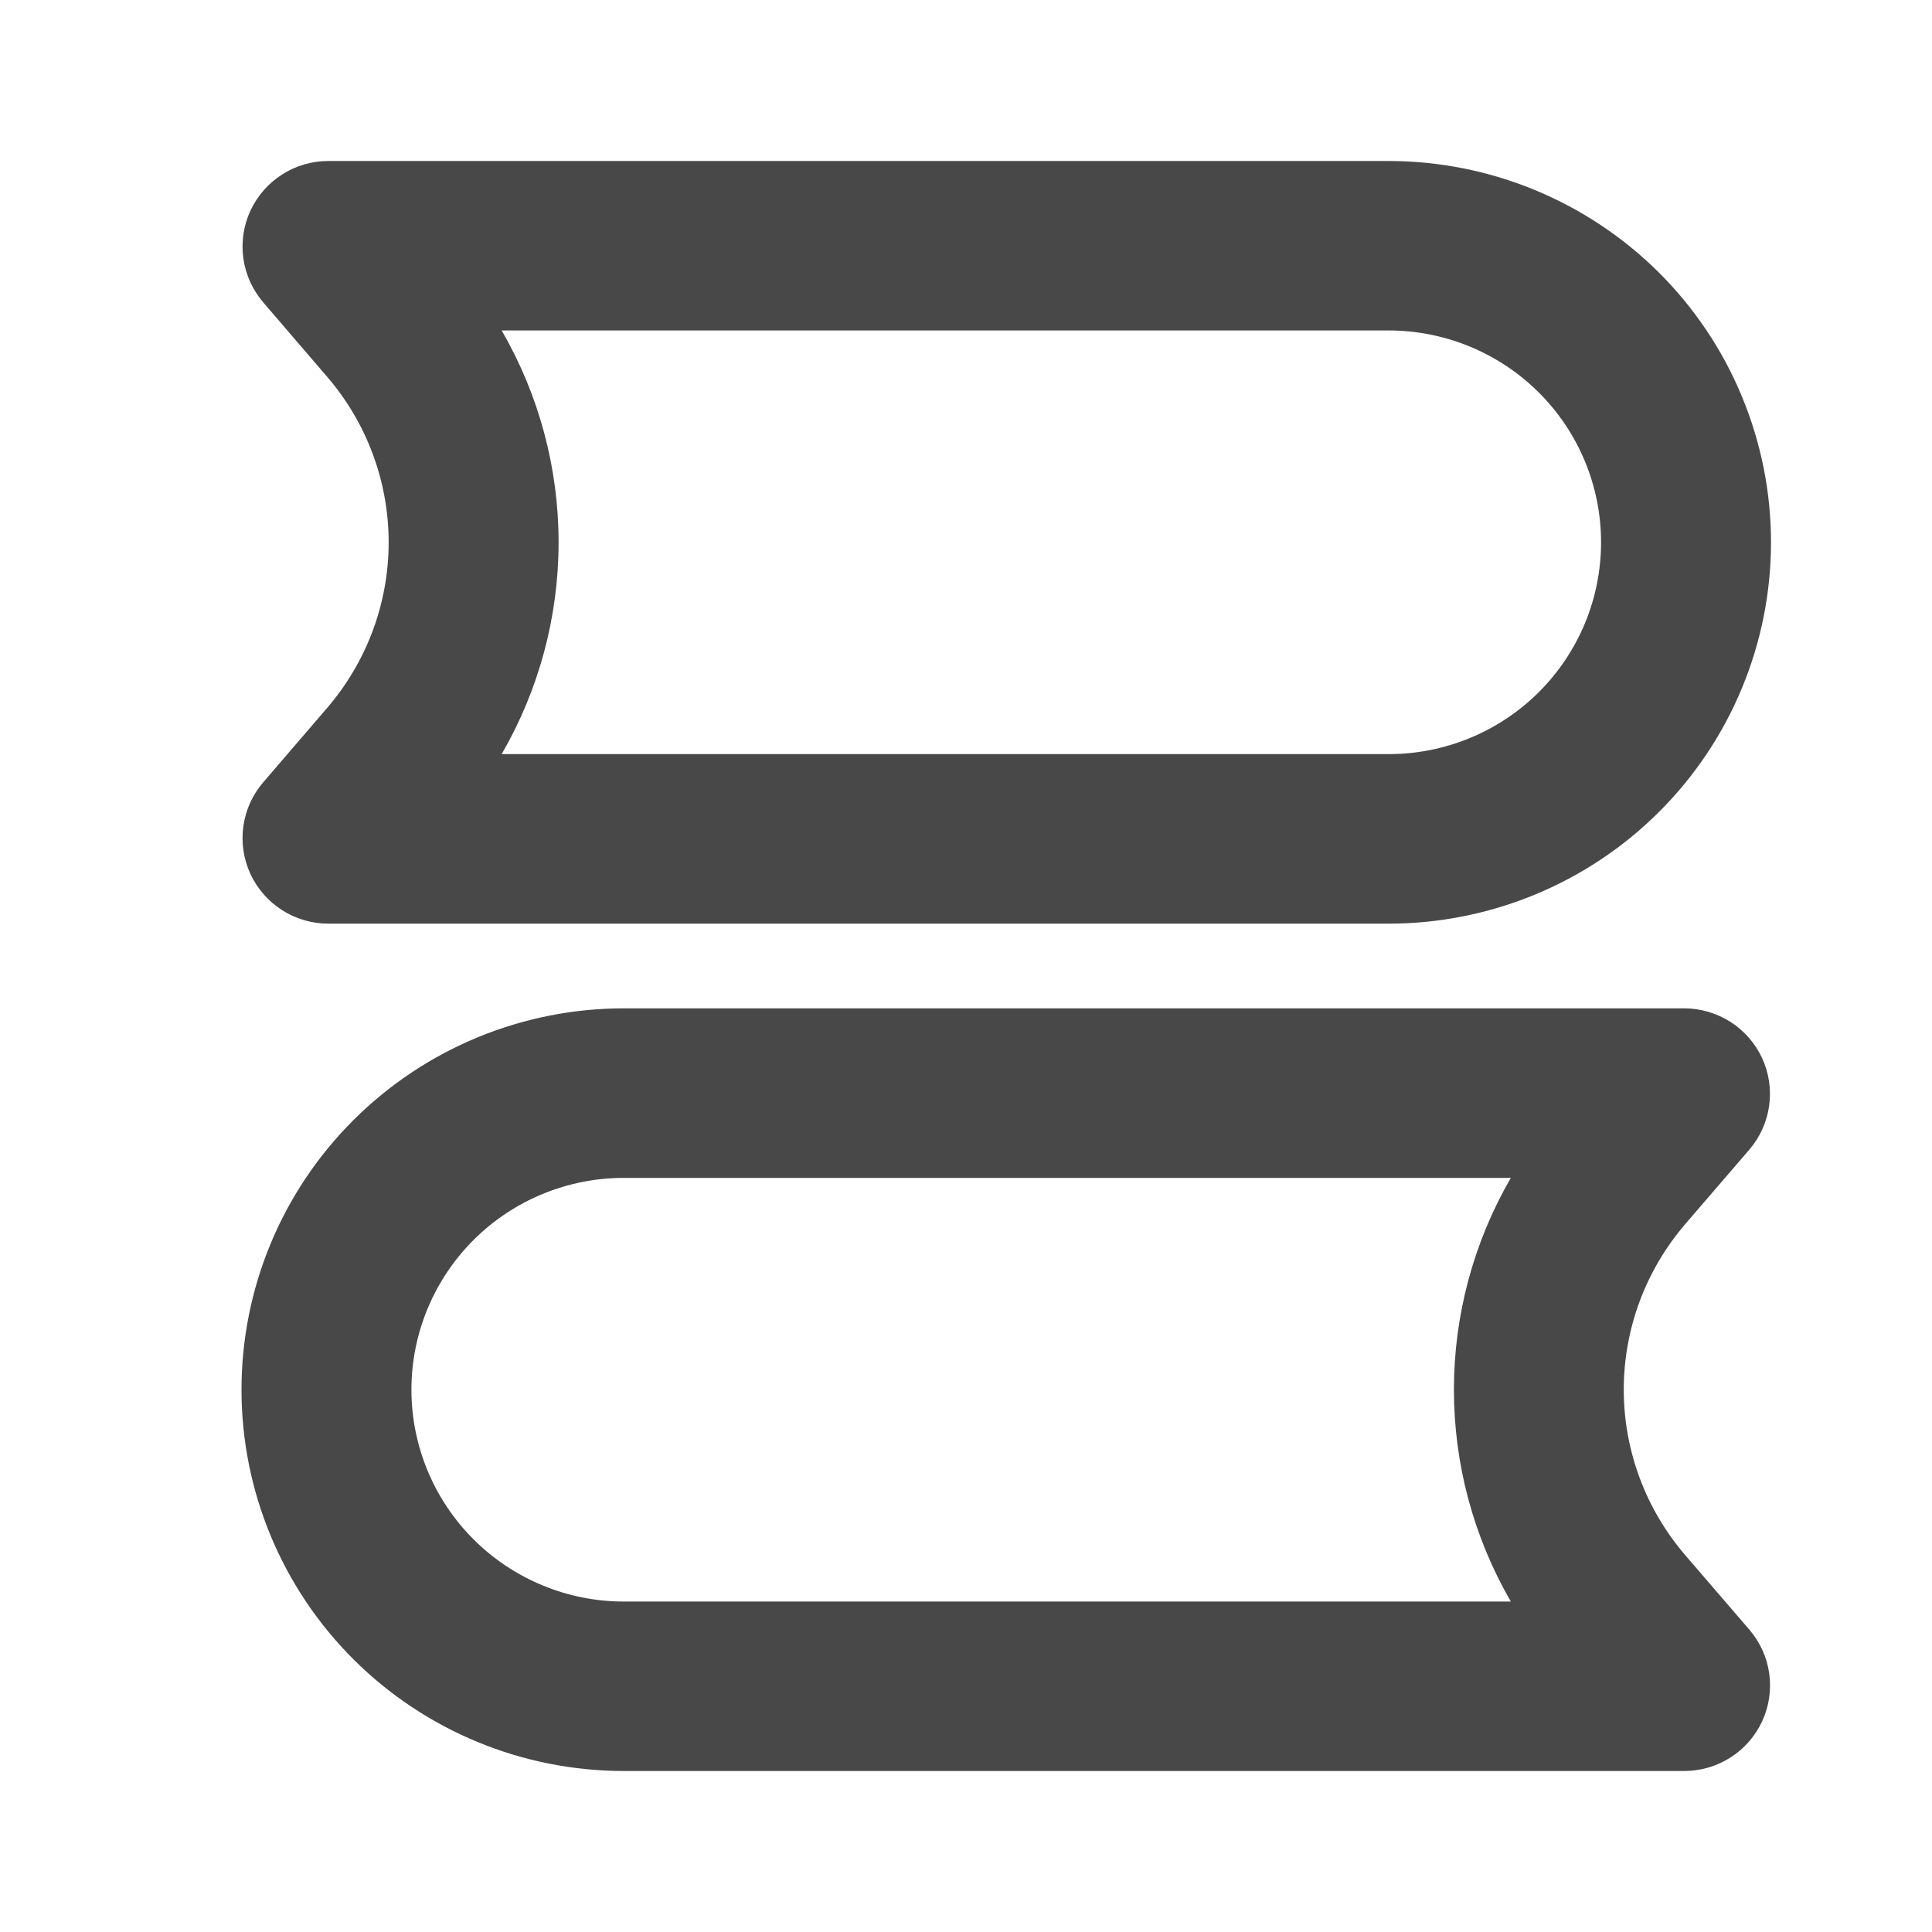 <svg width="24" height="24" viewBox="0 0 24 24" fill="none" xmlns="http://www.w3.org/2000/svg">
<path fill-rule="evenodd" clip-rule="evenodd" d="M3.269 3.755C3.137 3.6 3.051 3.411 3.023 3.21C2.995 3.009 3.025 2.803 3.11 2.619C3.196 2.434 3.332 2.278 3.504 2.168C3.675 2.058 3.875 2 4.079 2H17.25C17.874 2 18.491 2.123 19.068 2.361C19.644 2.599 20.168 2.948 20.609 3.387C21.05 3.827 21.4 4.349 21.638 4.924C21.877 5.499 22 6.115 22 6.737C22 7.359 21.877 7.975 21.638 8.55C21.4 9.124 21.05 9.646 20.609 10.086C20.168 10.526 19.644 10.875 19.068 11.113C18.491 11.351 17.874 11.474 17.25 11.474H4.079C3.875 11.474 3.675 11.415 3.504 11.306C3.332 11.196 3.196 11.04 3.11 10.855C3.025 10.67 2.995 10.465 3.023 10.264C3.051 10.062 3.137 9.873 3.269 9.719L4.065 8.793C4.557 8.22 4.828 7.491 4.828 6.737C4.828 5.983 4.557 5.254 4.065 4.682L3.269 3.755ZM6.232 4.105C6.695 4.905 6.939 5.813 6.939 6.737C6.939 7.661 6.695 8.568 6.232 9.368H17.25C17.95 9.368 18.621 9.091 19.116 8.598C19.611 8.104 19.889 7.435 19.889 6.737C19.889 6.039 19.611 5.37 19.116 4.876C18.621 4.383 17.95 4.105 17.25 4.105H6.232ZM3 17.263C3 16.007 3.5 14.802 4.391 13.914C5.282 13.025 6.49 12.526 7.75 12.526H20.921C21.125 12.526 21.325 12.585 21.496 12.694C21.668 12.804 21.804 12.96 21.89 13.145C21.975 13.33 22.005 13.535 21.977 13.736C21.949 13.938 21.863 14.127 21.731 14.281L20.934 15.207C20.442 15.78 20.171 16.509 20.171 17.263C20.171 18.017 20.442 18.745 20.934 19.318L21.731 20.244C21.864 20.399 21.95 20.588 21.978 20.789C22.006 20.991 21.976 21.196 21.891 21.381C21.805 21.566 21.669 21.723 21.497 21.832C21.325 21.942 21.125 22 20.921 22H7.75C6.49 22 5.282 21.501 4.391 20.613C3.5 19.724 3 18.519 3 17.263ZM7.75 14.632C7.05 14.632 6.379 14.909 5.884 15.402C5.389 15.896 5.111 16.565 5.111 17.263C5.111 17.961 5.389 18.63 5.884 19.124C6.379 19.617 7.05 19.895 7.75 19.895H18.768C18.305 19.095 18.061 18.187 18.061 17.263C18.061 16.339 18.305 15.432 18.768 14.632H7.75Z" fill="#484848"/>
</svg>
